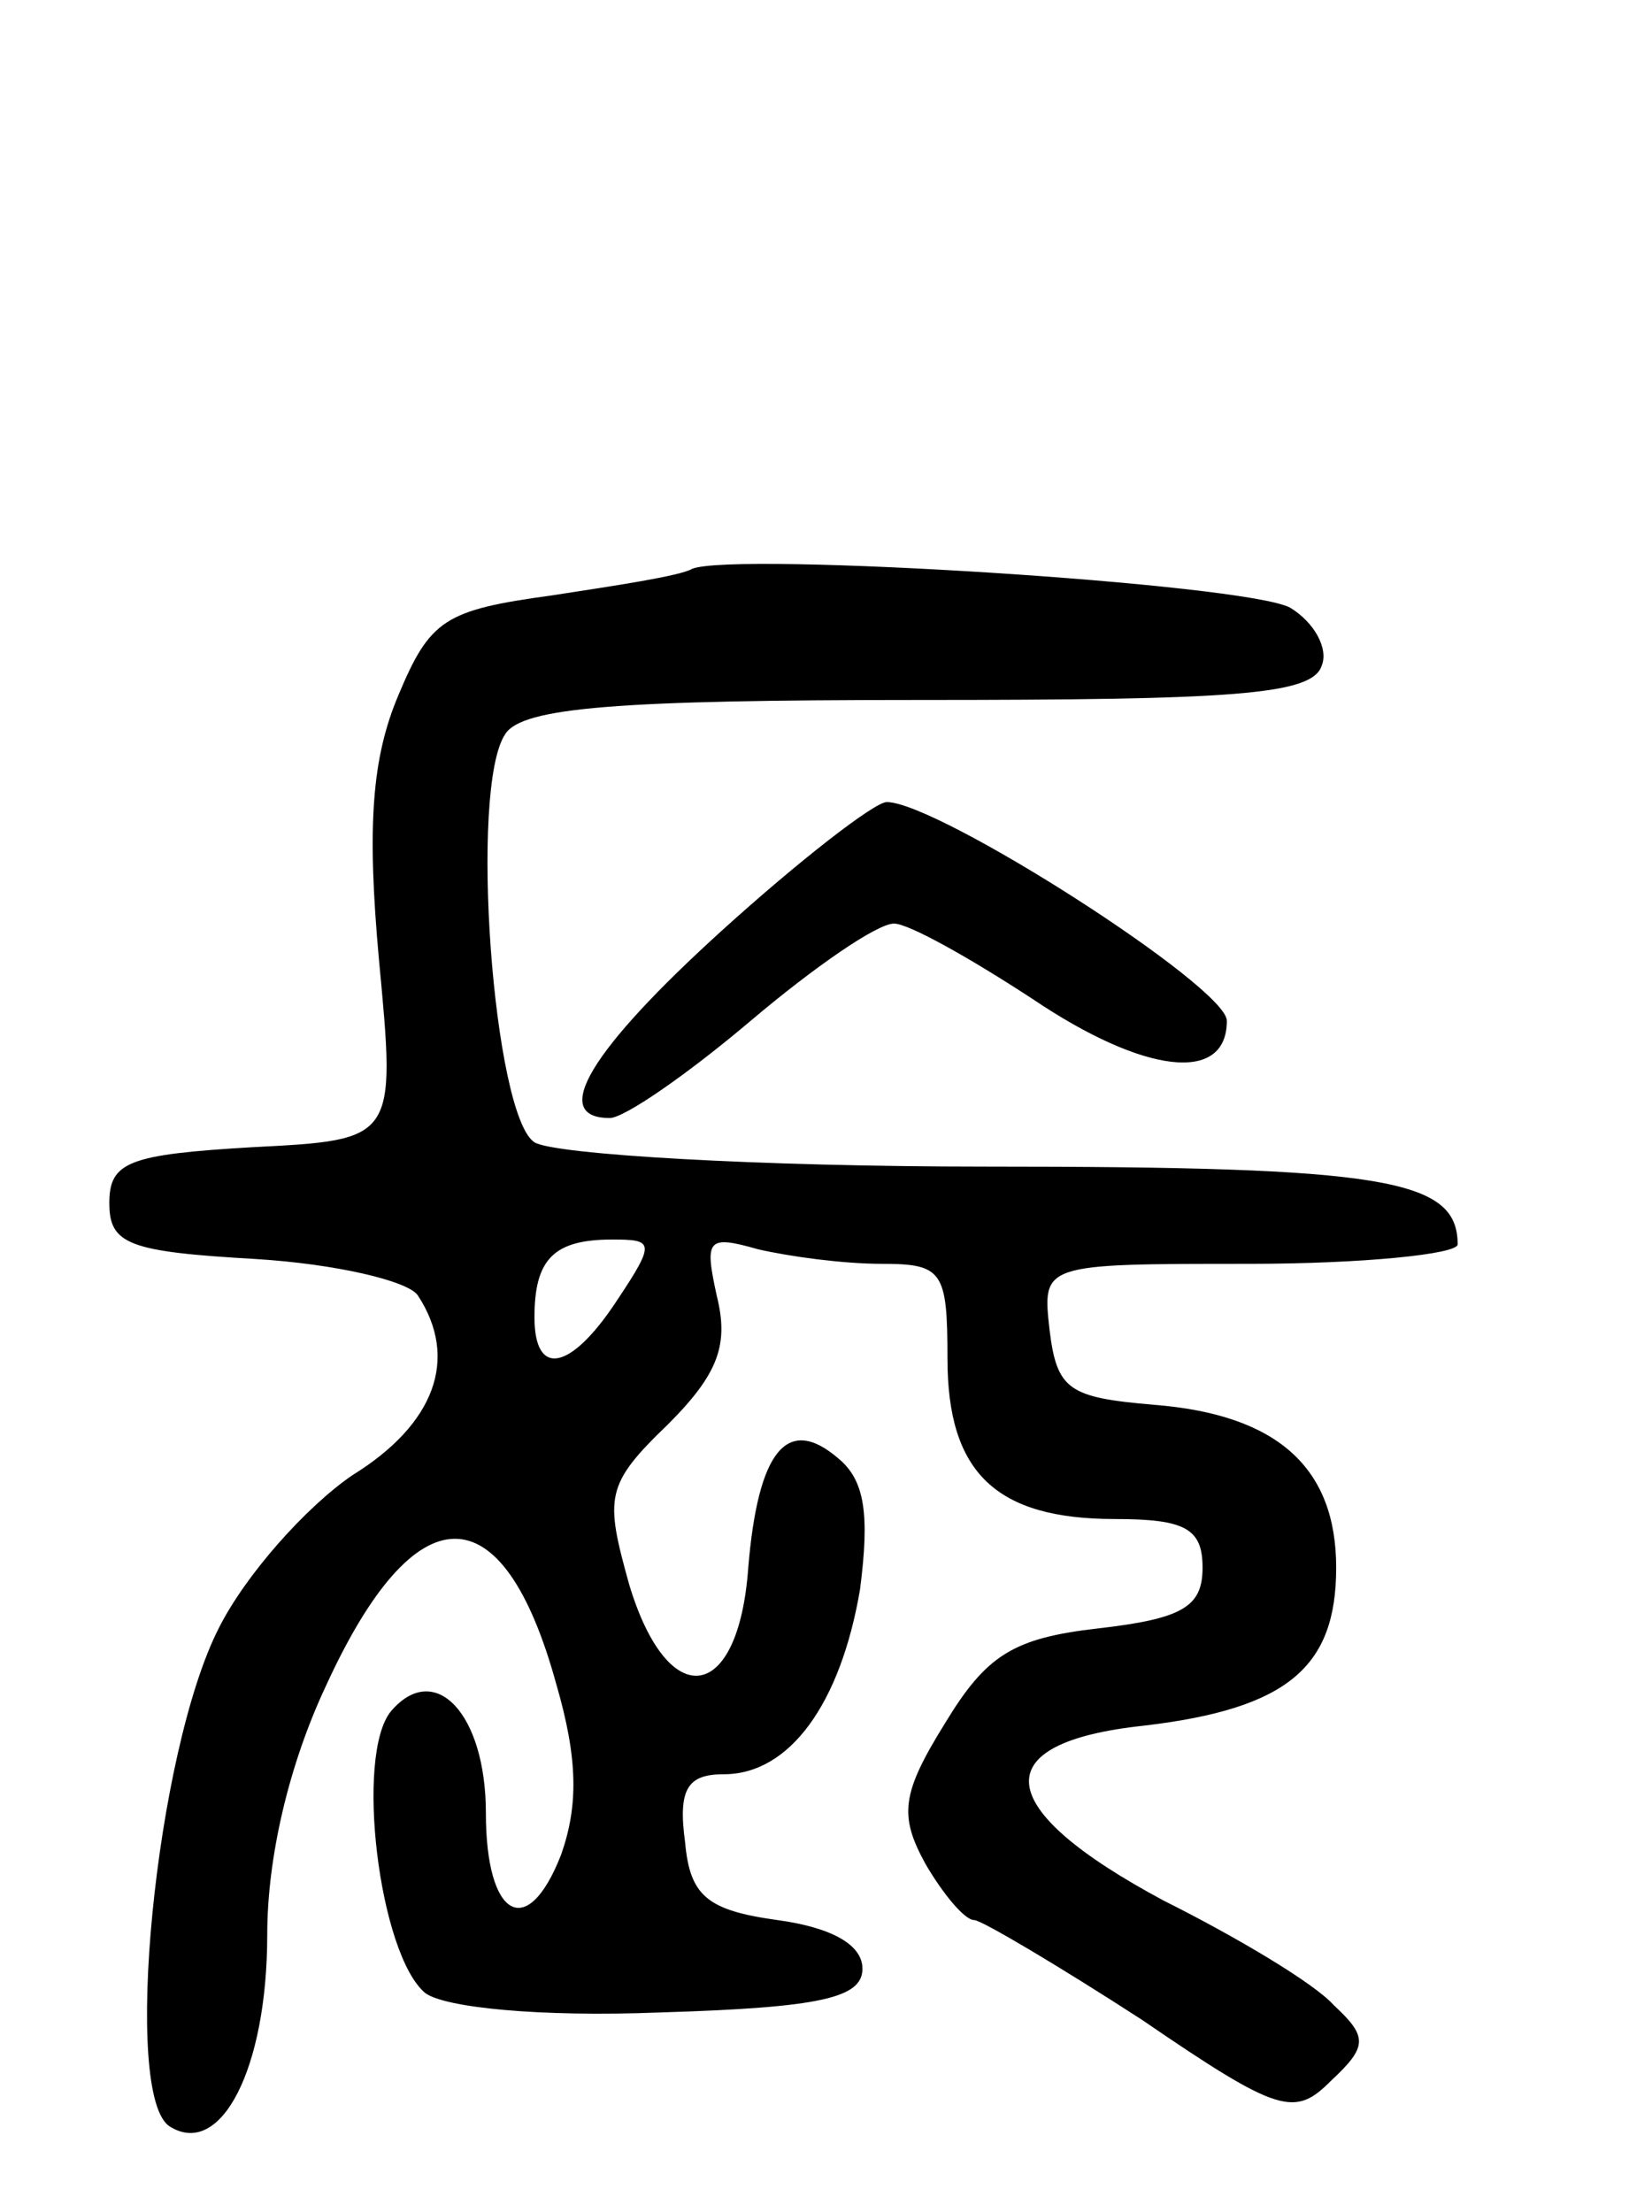 <svg version="1.0" xmlns="http://www.w3.org/2000/svg"
 width="68pt" height="91pt" viewBox="0 0 68 91"
 preserveAspectRatio="xMidYMid meet">
<g transform="translate(0,91) scale(0.1,-0.1)"
fill="#000000" stroke="none">
<path d="M285 676 c-5 -3 -32 -7 -58 -11 -44 -6 -50 -10 -63 -41 -11 -26 -13
-54 -8 -109 7 -74 7 -74 -52 -77 -51 -3 -59 -6 -59 -23 0 -17 8 -20 60 -23 33
-2 63 -9 67 -15 17 -26 7 -53 -27 -74 -19 -13 -44 -41 -55 -63 -26 -51 -40
-193 -20 -205 21 -13 40 24 40 79 0 32 9 70 24 102 37 81 73 81 95 1 9 -31 9
-50 2 -70 -14 -36 -31 -26 -31 17 0 41 -21 63 -39 42 -15 -18 -5 -100 14 -116
8 -6 47 -10 97 -8 66 2 83 6 83 18 0 10 -13 17 -35 20 -29 4 -36 10 -38 32 -3
22 1 28 16 28 27 0 48 29 56 76 4 31 2 45 -9 54 -21 18 -33 3 -37 -45 -4 -56
-33 -60 -49 -7 -10 36 -10 41 16 66 21 21 25 33 20 53 -5 23 -4 25 17 19 13
-3 35 -6 51 -6 25 0 27 -3 27 -39 0 -47 20 -66 69 -66 29 0 36 -4 36 -20 0
-16 -8 -21 -43 -25 -35 -4 -46 -11 -63 -39 -18 -29 -19 -38 -8 -58 7 -12 16
-23 20 -23 3 0 35 -19 69 -41 57 -39 63 -40 78 -25 15 14 15 18 1 31 -8 9 -40
28 -70 43 -71 38 -74 65 -8 72 59 7 79 24 79 65 0 41 -24 63 -75 67 -35 3 -40
6 -43 31 -3 27 -3 27 82 27 47 0 86 4 86 8 0 27 -30 32 -194 32 -94 0 -178 5
-186 10 -17 11 -27 146 -12 168 7 11 47 14 170 14 129 0 162 2 166 14 3 7 -3
18 -13 24 -19 10 -228 23 -246 16z m-31 -301 c-19 -29 -34 -32 -34 -7 0 24 8
32 32 32 17 0 18 -1 2 -25z"/>
<path d="M297 527 c-54 -49 -71 -77 -46 -77 6 0 32 18 58 40 26 22 52 40 59
40 6 0 31 -14 57 -31 46 -31 80 -35 80 -9 0 14 -119 90 -140 90 -5 0 -36 -24
-68 -53z"/>
</g>
</svg>
